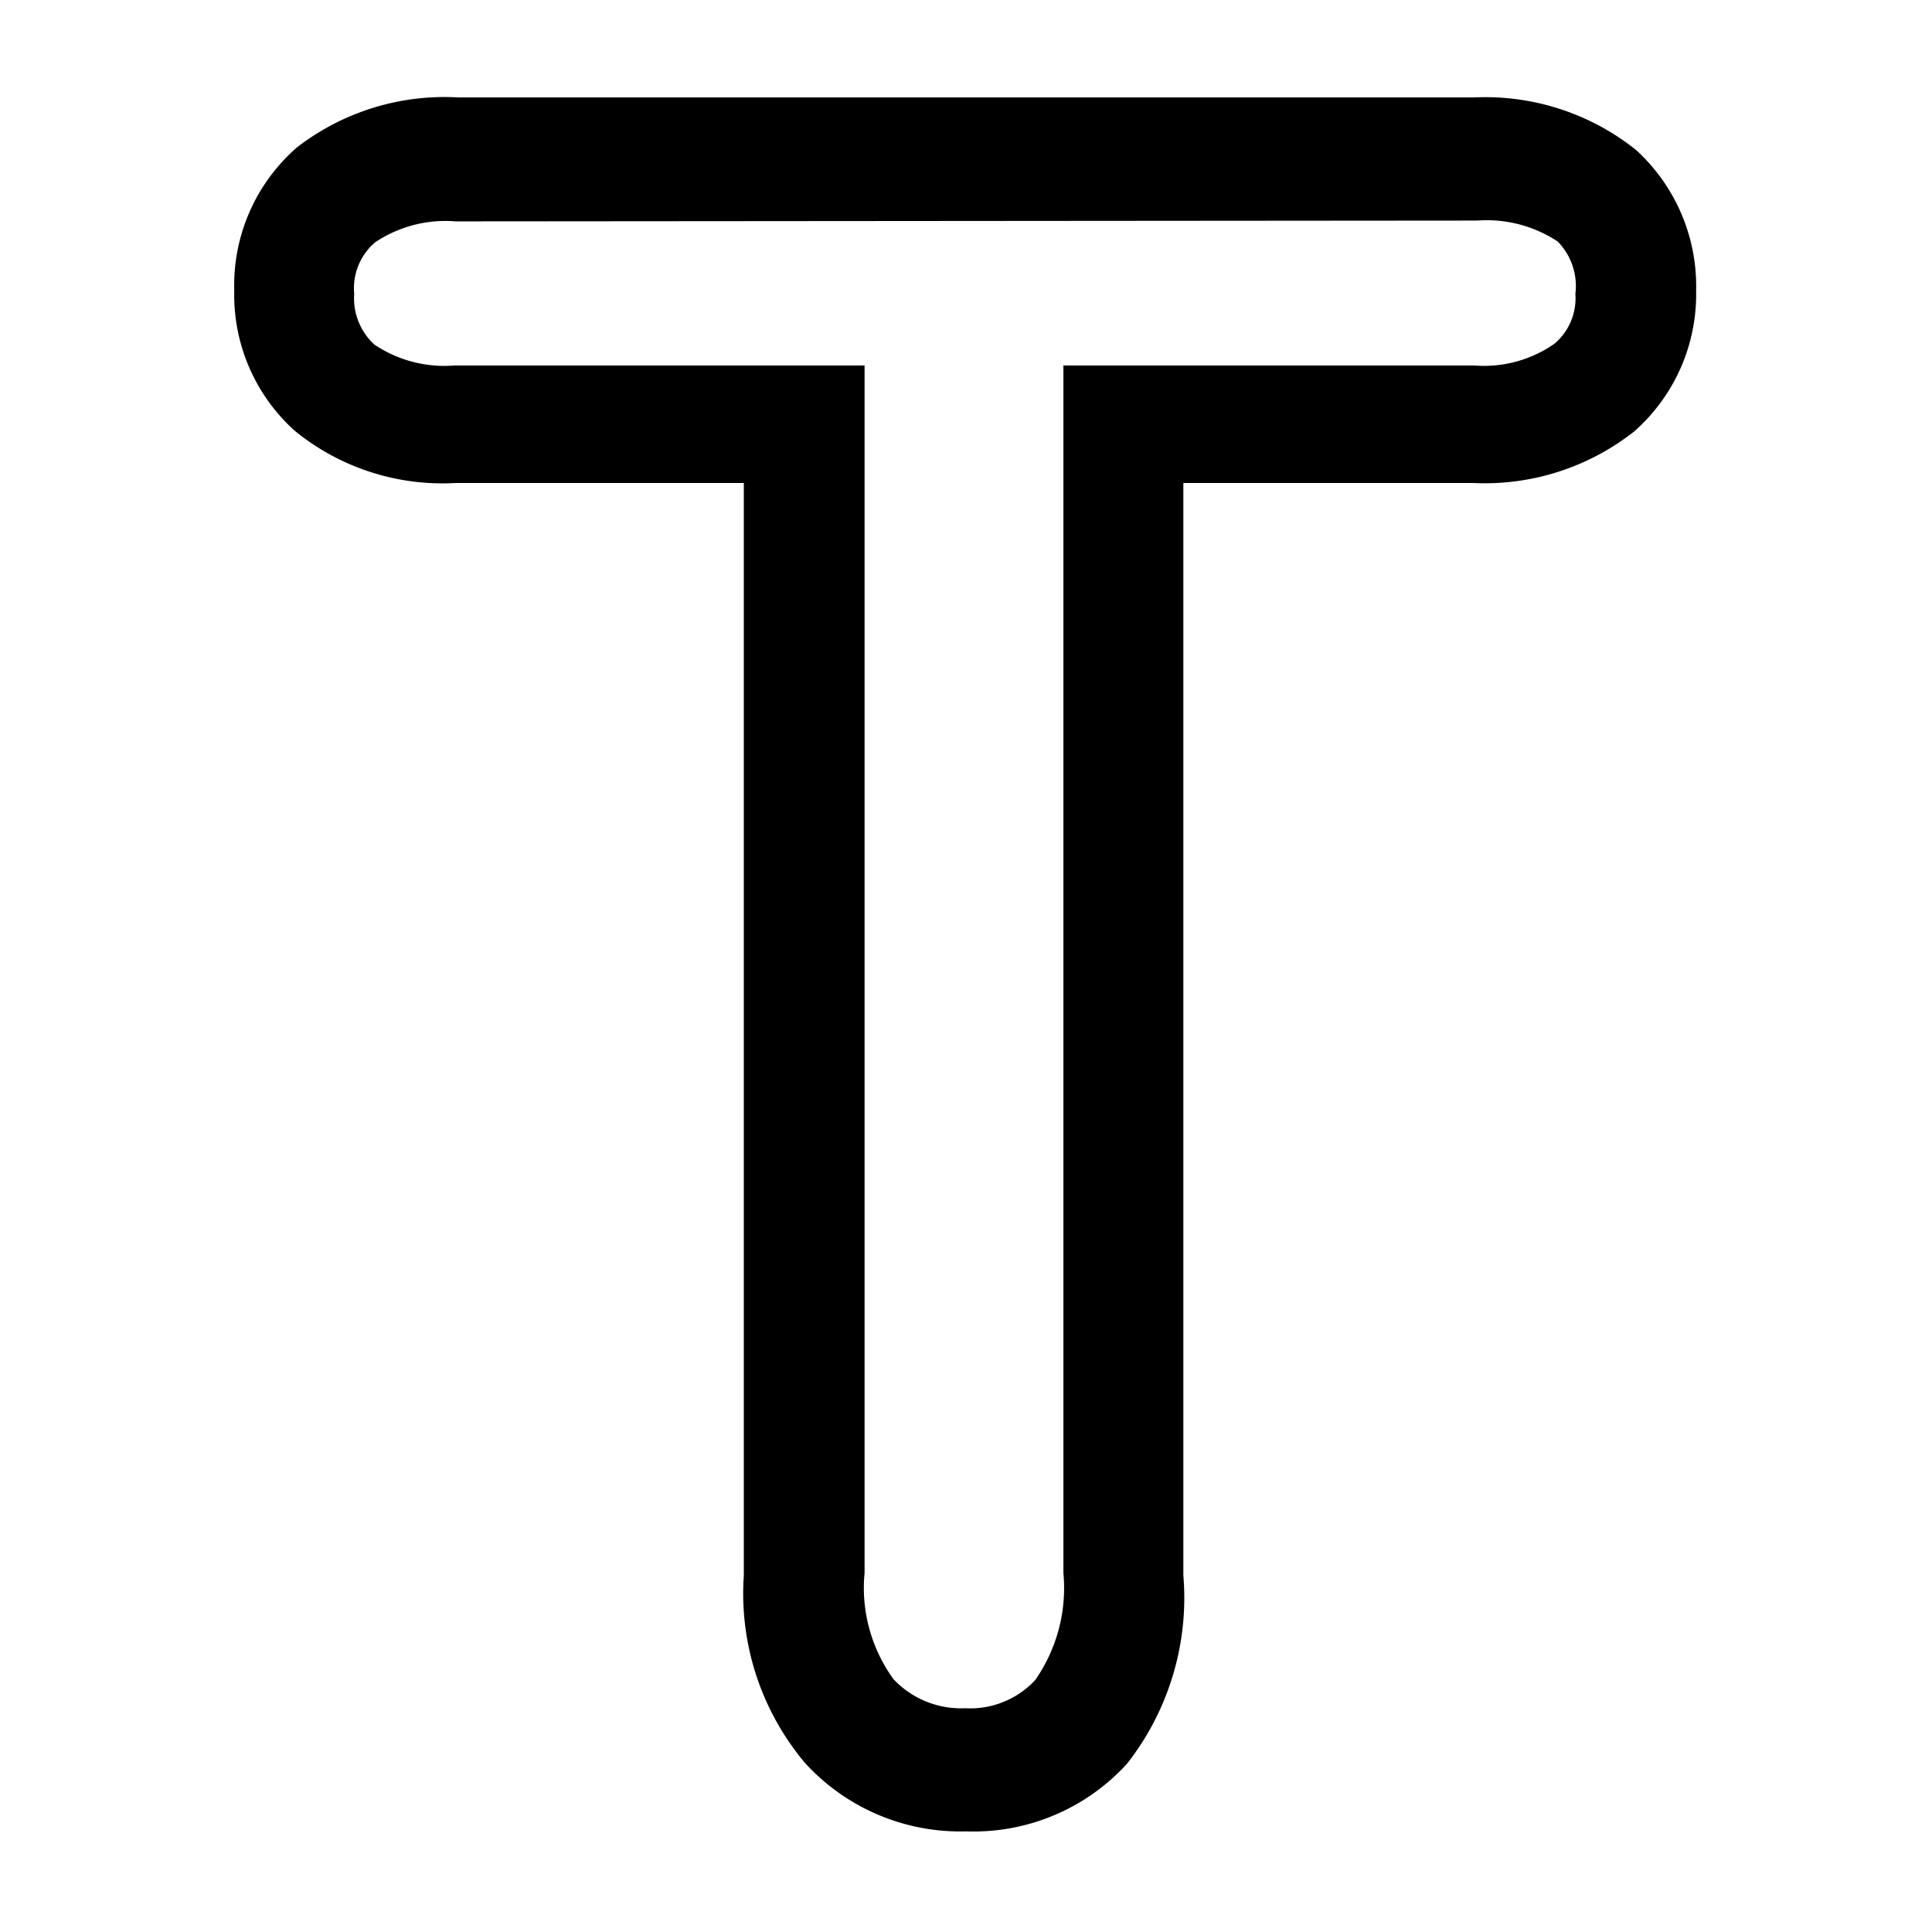 <svg xmlns="http://www.w3.org/2000/svg" viewBox="0 0 24 24"><g id="design"><path id="text" d="M12,22.75a2.61,2.61,0,0,1-2-.85,3.27,3.27,0,0,1-.76-2.33V6H5.66a2.9,2.9,0,0,1-2-.65,2.27,2.27,0,0,1-.75-1.74,2.27,2.27,0,0,1,.78-1.78,3,3,0,0,1,2-.62H18.32a3,3,0,0,1,2,.65,2.29,2.29,0,0,1,.75,1.75,2.27,2.27,0,0,1-.77,1.75,3,3,0,0,1-2,.64h-3.6V19.57A3.34,3.34,0,0,1,14,21.91,2.58,2.58,0,0,1,12,22.75Zm-6.34-20a1.57,1.57,0,0,0-1,.26.75.75,0,0,0-.26.64.78.78,0,0,0,.25.63,1.56,1.56,0,0,0,1,.26h5.09v15a1.93,1.93,0,0,0,.36,1.32,1.15,1.15,0,0,0,.89.36,1.1,1.1,0,0,0,.87-.35,2,2,0,0,0,.35-1.33v-15h5.1a1.53,1.53,0,0,0,1-.27.74.74,0,0,0,.26-.62A.79.79,0,0,0,19.35,3a1.6,1.6,0,0,0-1-.26Z"/></g></svg>